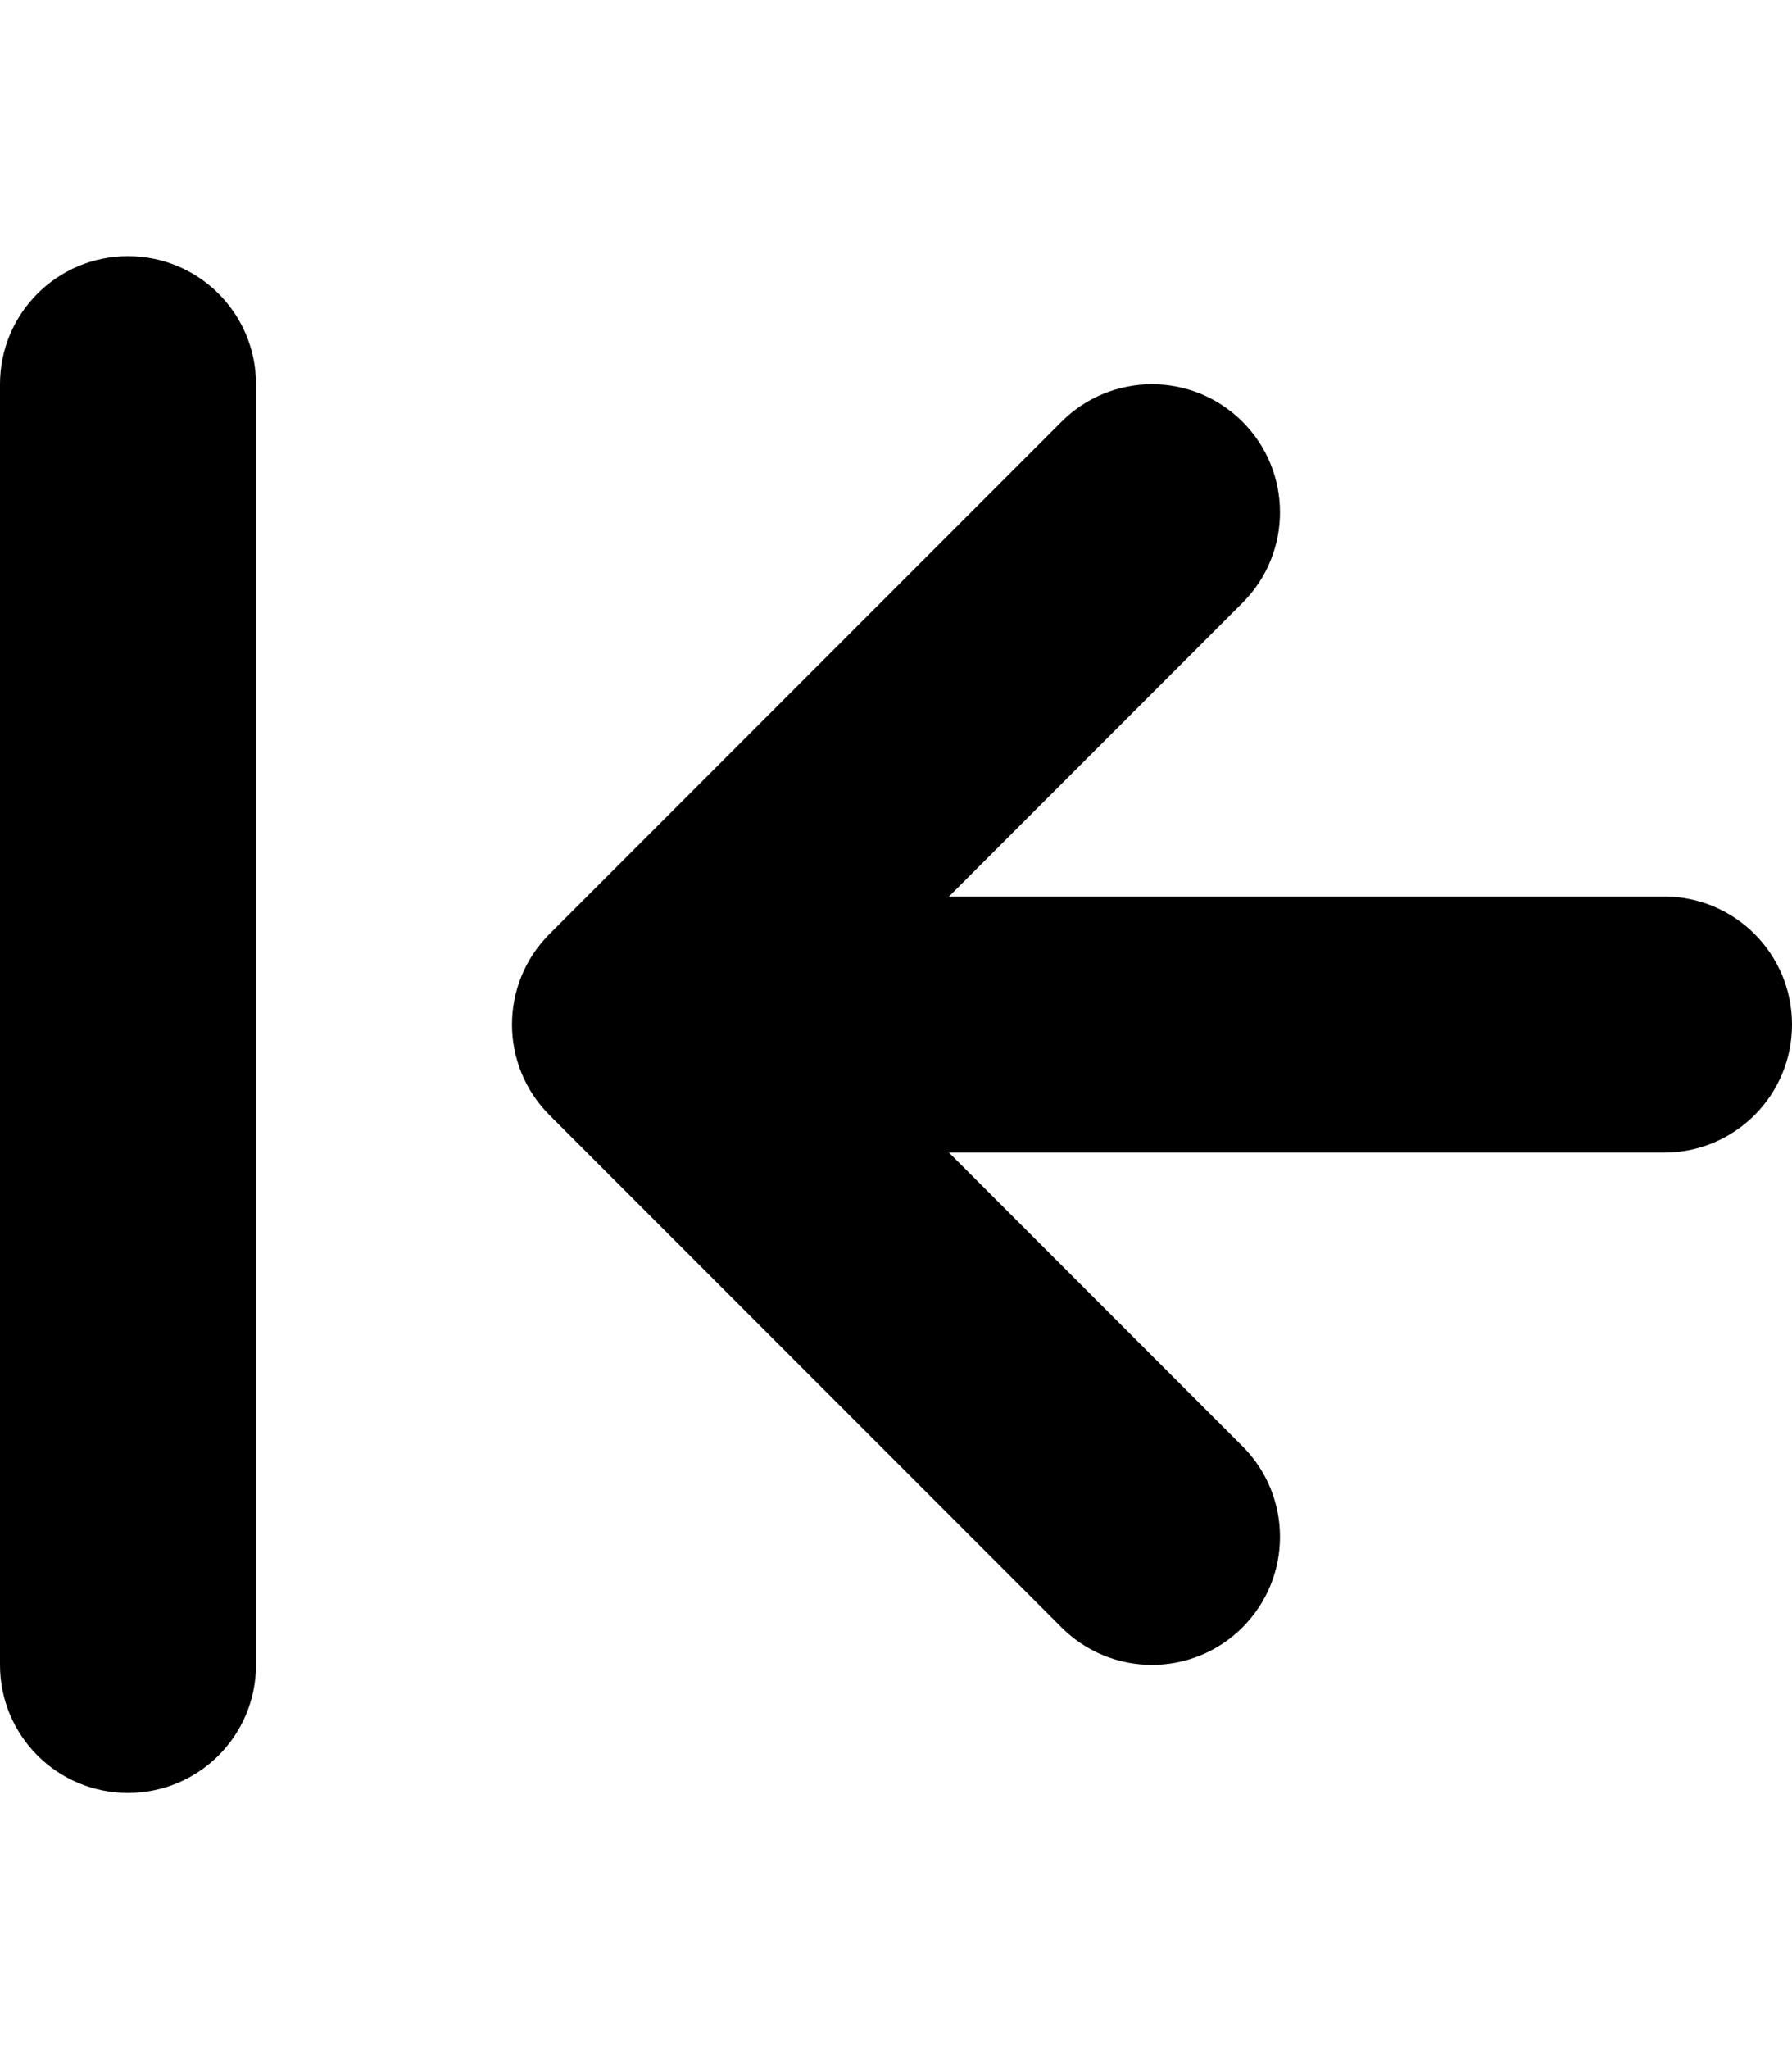 <svg xmlns="http://www.w3.org/2000/svg" viewBox="0 0 448 512"><!-- Font Awesome Pro 6.0.0-alpha2 by @fontawesome - https://fontawesome.com License - https://fontawesome.com/license (Commercial License) --><path d="M310.625 105.375C298.125 92.875 277.875 92.875 265.375 105.375L137.375 233.375C124.875 245.875 124.875 266.125 137.375 278.625L265.375 406.625C277.875 419.125 298.125 419.125 310.625 406.625C316.875 400.375 320 392.188 320 384S316.875 367.625 310.625 361.375L237.25 288H416C433.688 288 448 273.688 448 256S433.688 224 416 224H237.25L310.625 150.625C323.125 138.125 323.125 117.875 310.625 105.375ZM32 64C14.312 64 0 78.312 0 96V416C0 433.688 14.312 448 32 448S64 433.688 64 416V96C64 78.312 49.688 64 32 64Z"/></svg>